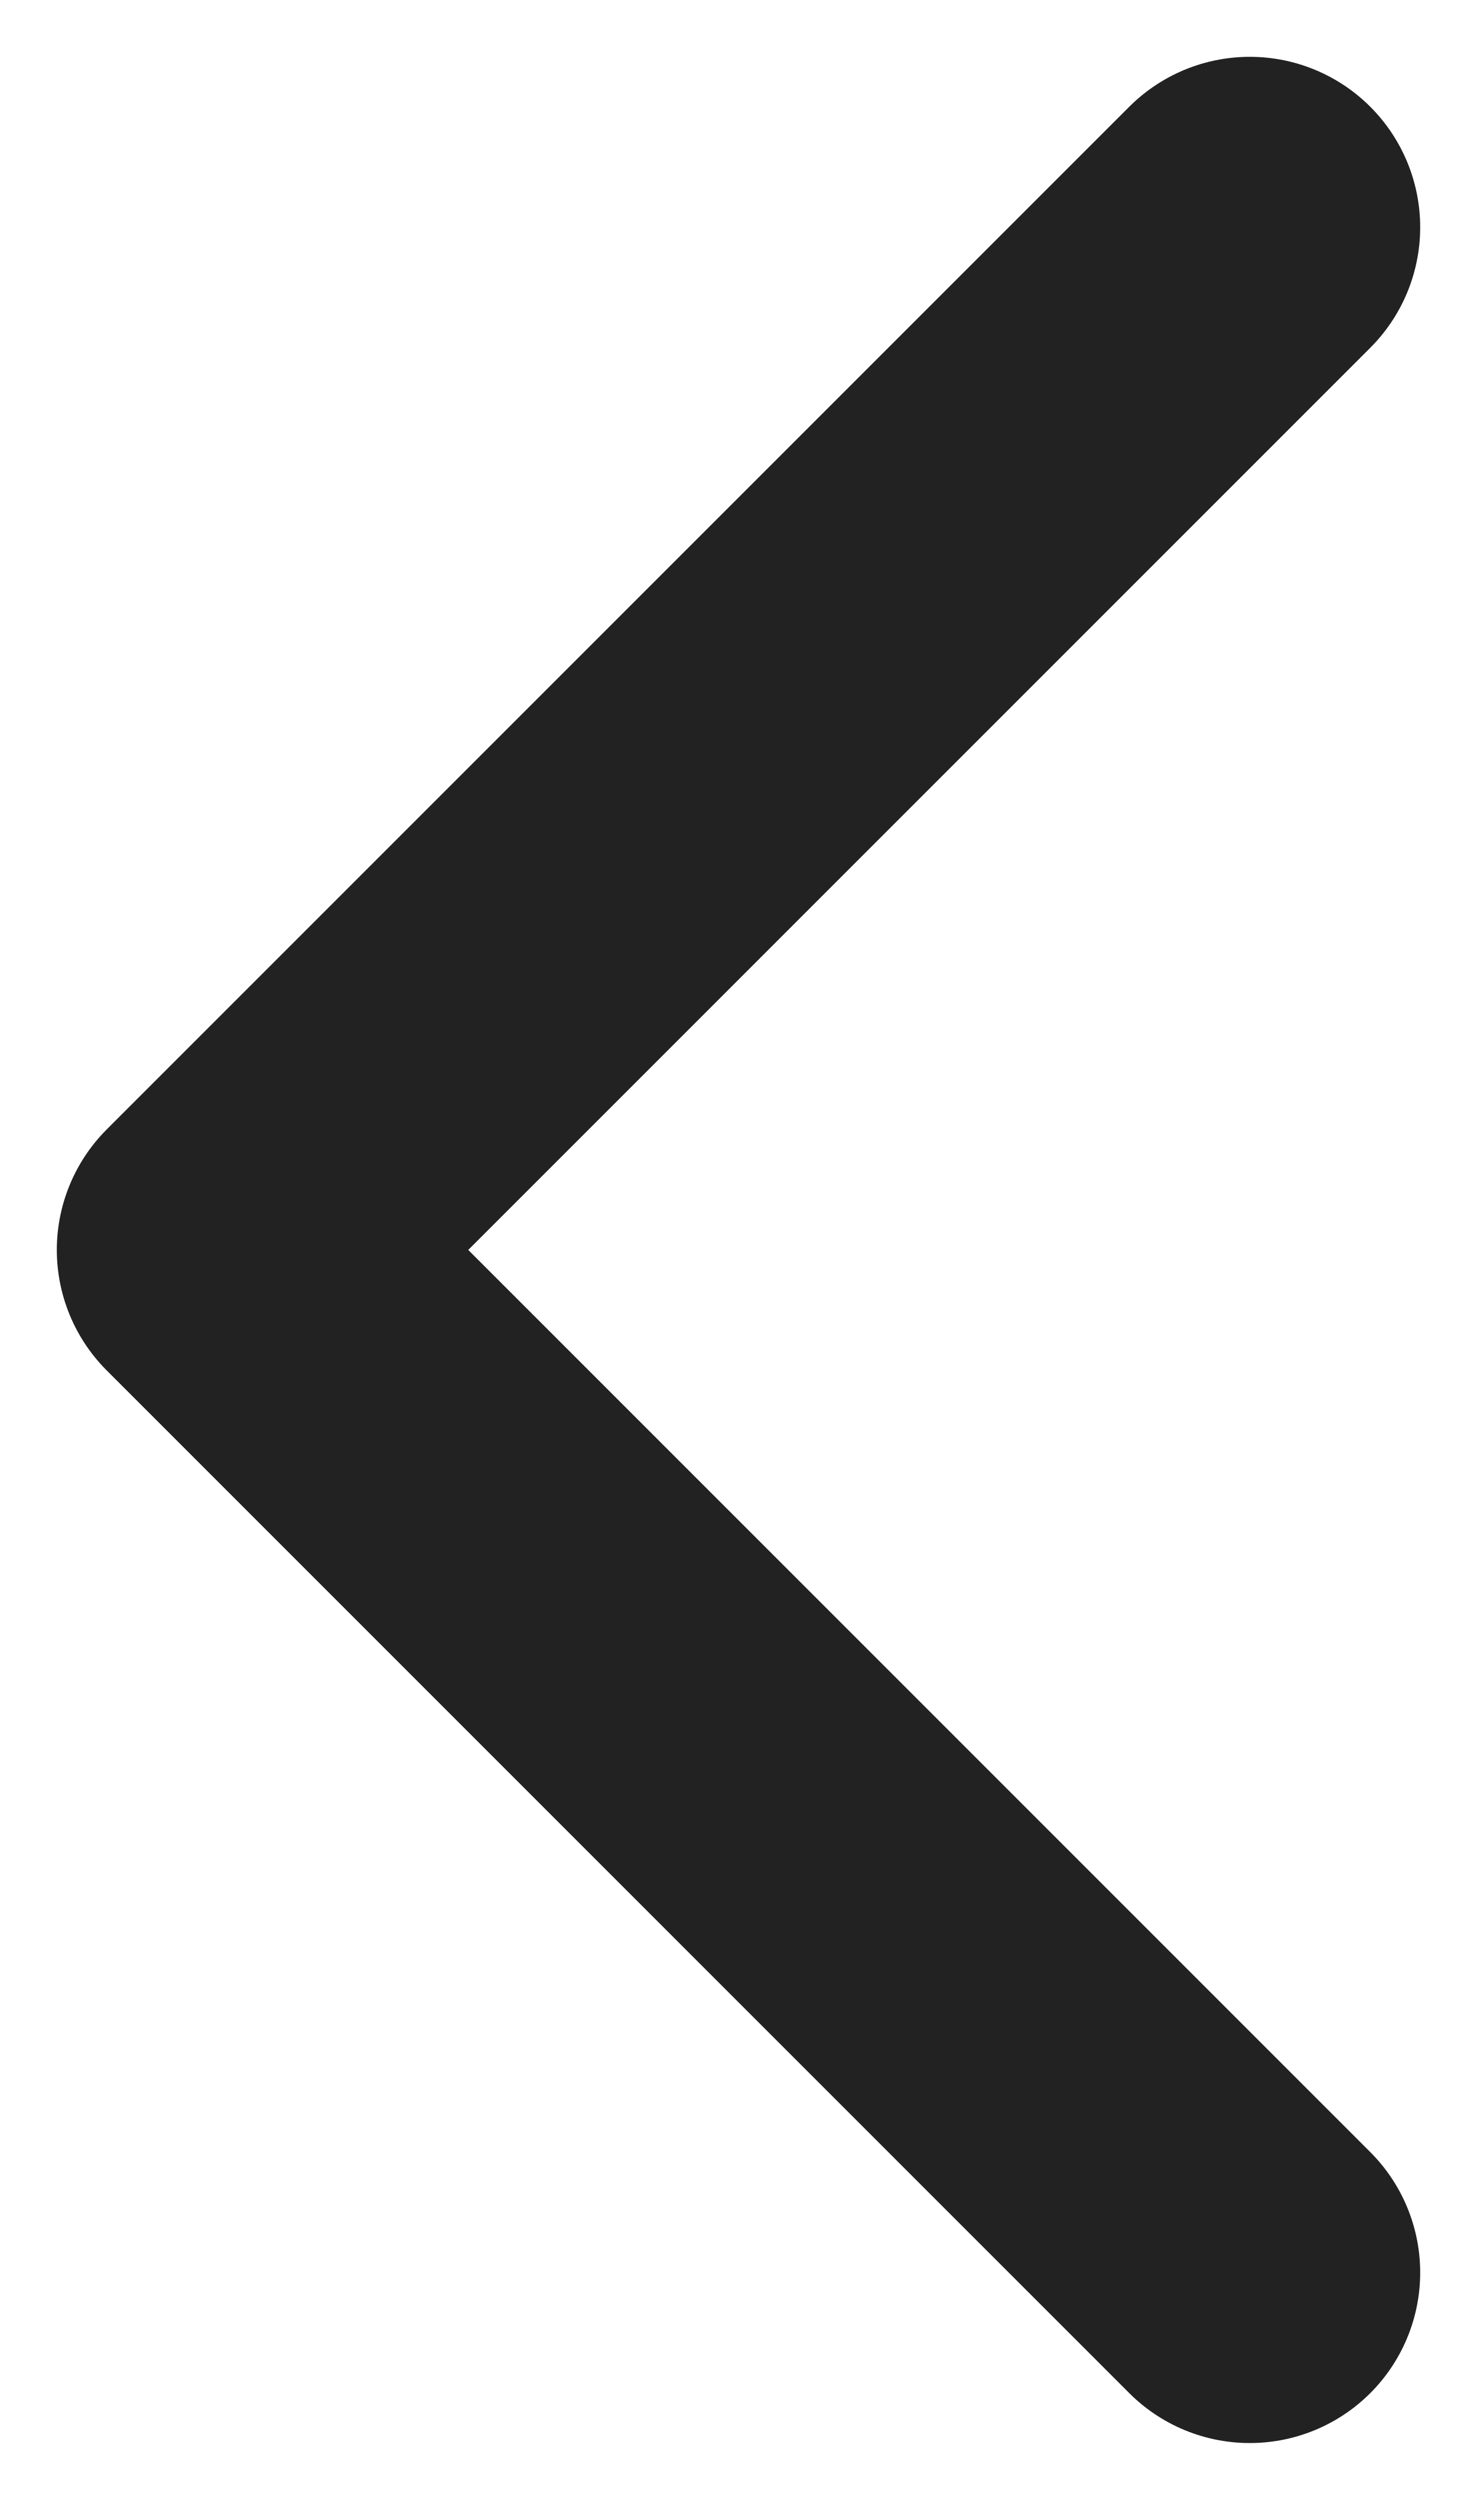 <svg width="13" height="22" viewBox="0 0 13 22" fill="none" xmlns="http://www.w3.org/2000/svg">
<path d="M11 2L2 11L11 20" stroke="#222222" stroke-width="3" stroke-linecap="round" stroke-linejoin="round"/>
</svg>
